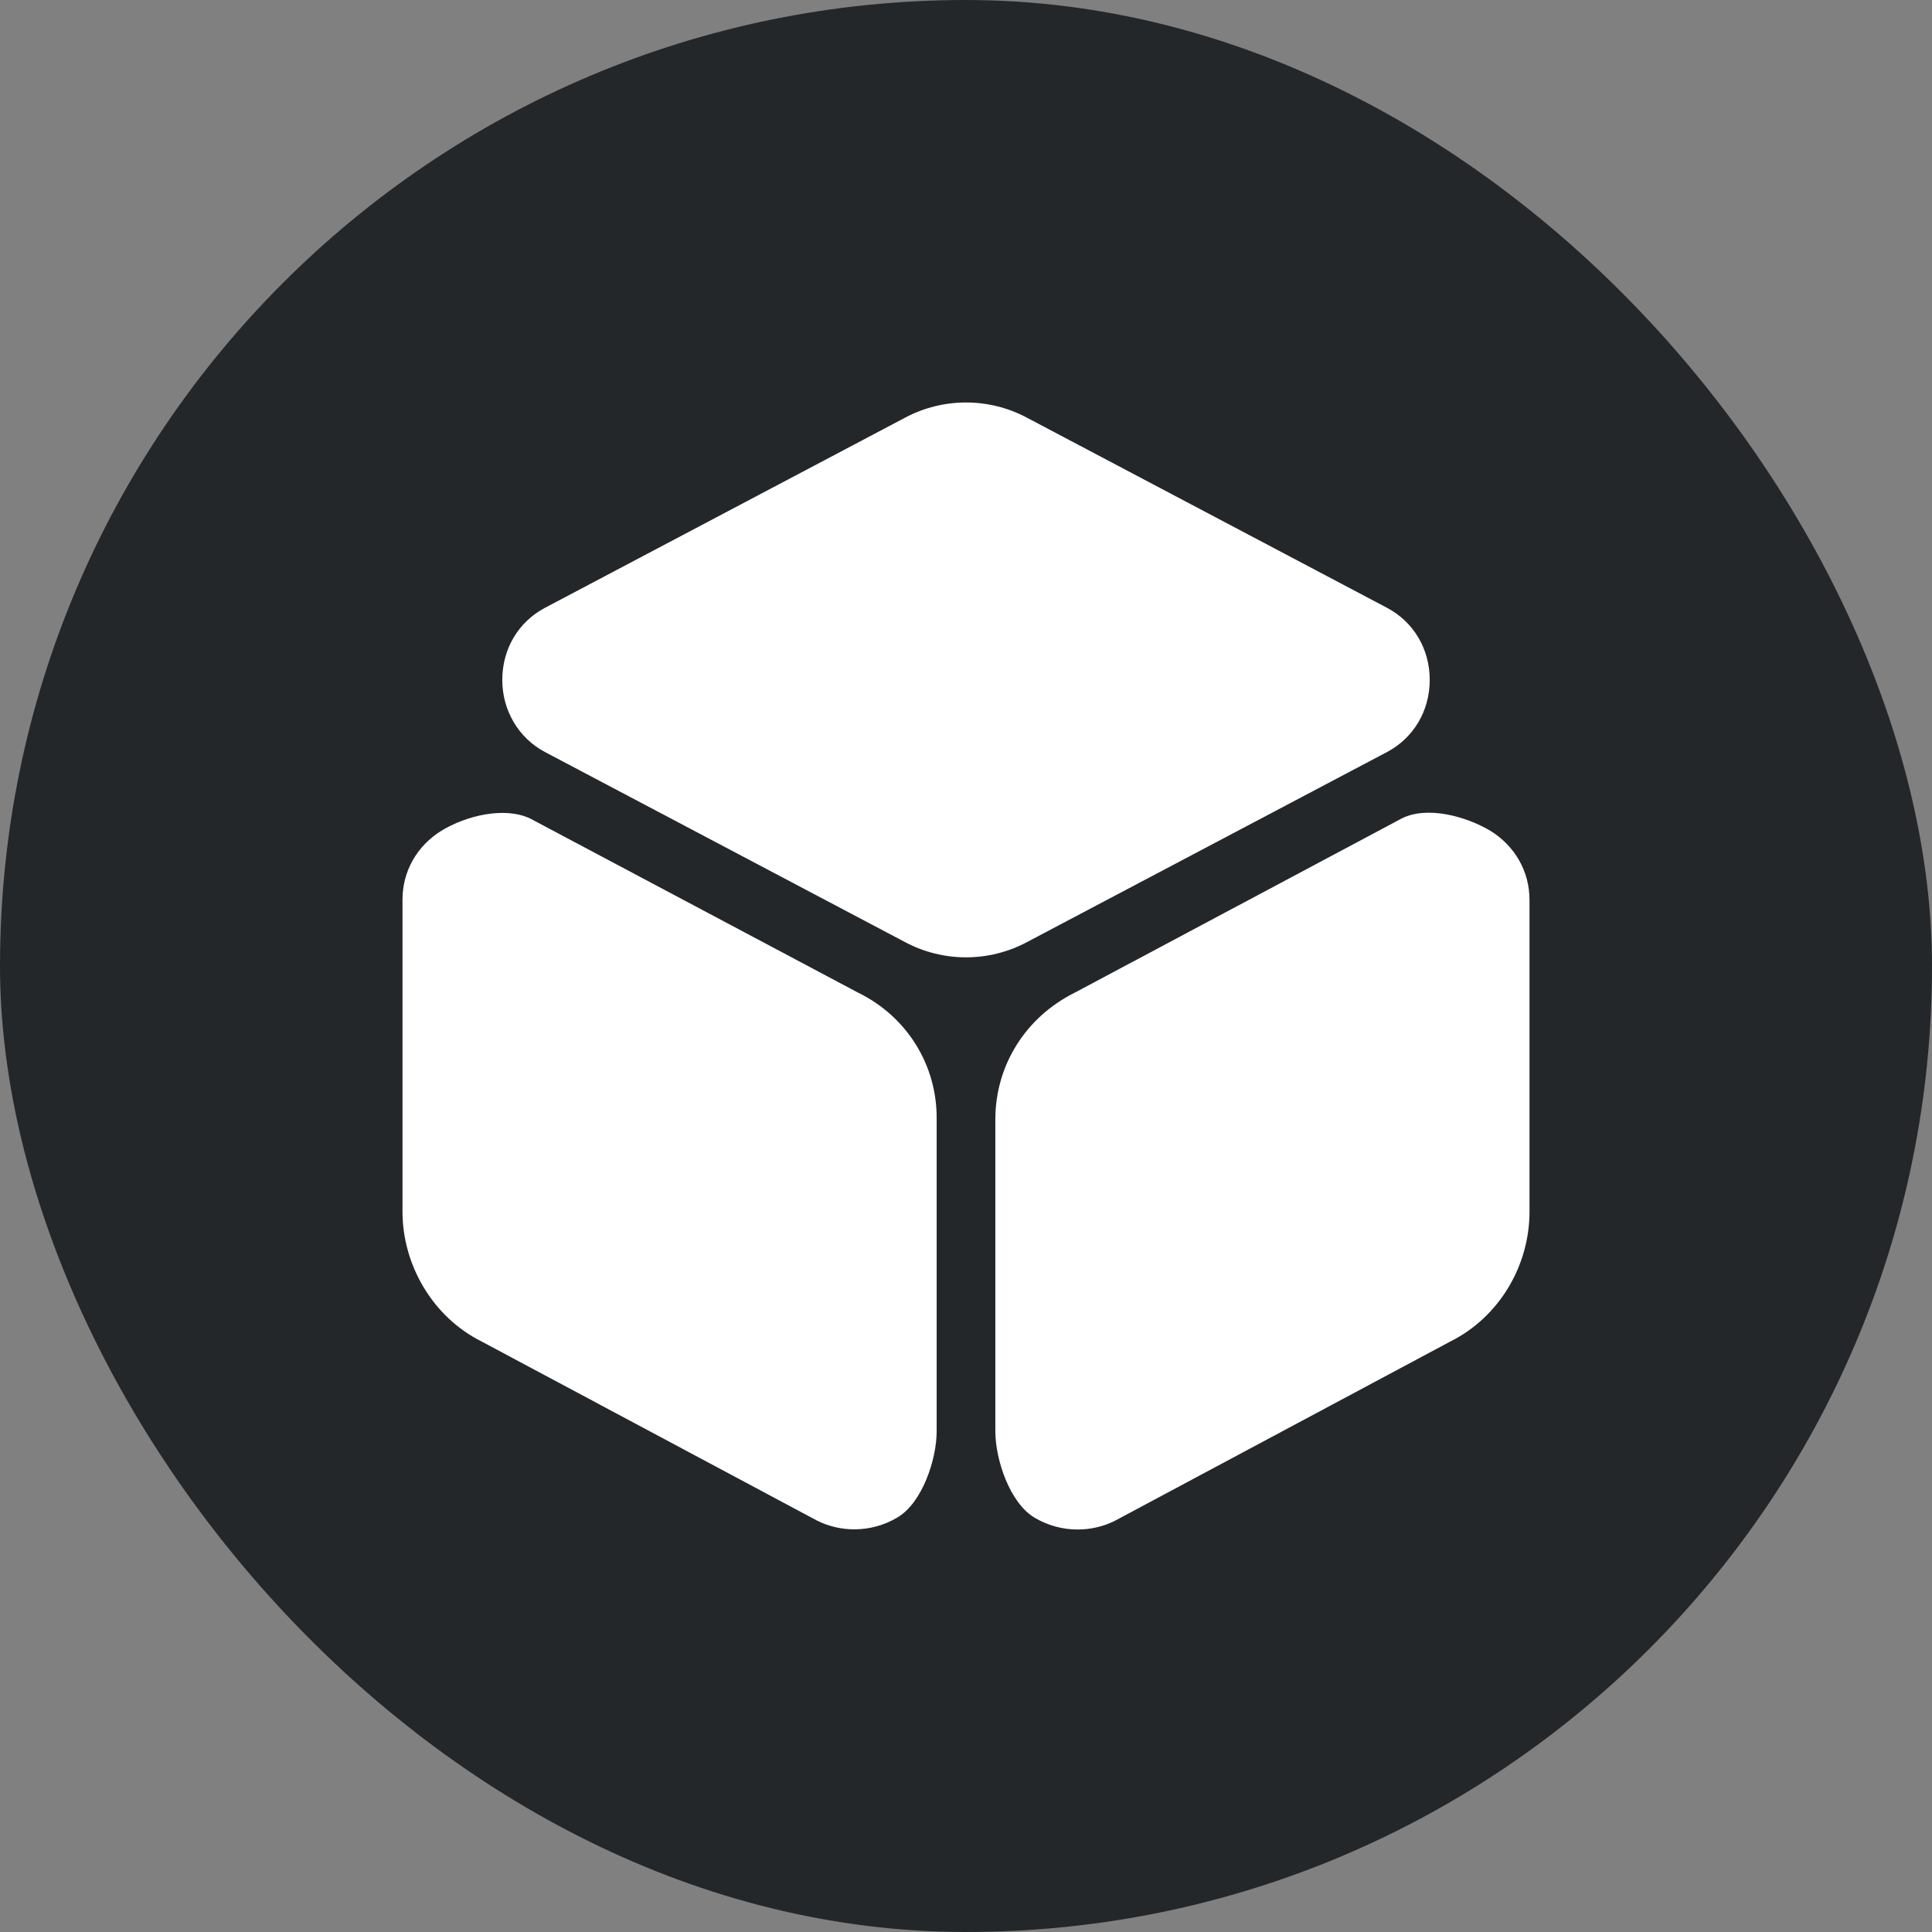 <svg width="48" height="48" viewBox="0 0 48 48" fill="none" xmlns="http://www.w3.org/2000/svg">
  <rect x="0" y="0" width="48" height="48" fill="#808080" stroke="none"/>
  <rect width="48" height="48" rx="24" fill="#24272A"/>
  <path d="M34.464 15.103L25.513 10.377C24.571 9.874 23.429 9.874 22.487 10.377L13.536 15.103C12.879 15.452 12.479 16.123 12.479 16.892C12.479 17.647 12.879 18.332 13.536 18.682L22.487 23.407C22.958 23.659 23.486 23.785 24 23.785C24.514 23.785 25.042 23.659 25.513 23.407L34.464 18.682C35.121 18.332 35.521 17.661 35.521 16.892C35.521 16.123 35.121 15.452 34.464 15.103Z" fill="white"/>
  <path d="M21.311 24.658L13.176 20.338C12.533 20.029 11.573 20.27 10.972 20.636C10.357 21.015 10 21.648 10 22.351V30.101C10 31.437 10.758 32.729 11.973 33.333L20.311 37.785C20.596 37.925 20.911 37.996 21.226 37.996C21.598 37.996 21.969 37.897 22.298 37.7C22.913 37.335 23.271 36.261 23.271 35.558V27.808C23.285 26.458 22.527 25.249 21.311 24.658Z" fill="white"/>
  <path d="M37.028 20.641C36.413 20.276 35.447 20.015 34.818 20.338L26.703 24.662C25.487 25.267 24.729 26.462 24.729 27.812V35.559C24.729 36.262 25.087 37.339 25.702 37.705C26.03 37.902 26.402 38 26.774 38C27.089 38 27.403 37.93 27.689 37.789L36.026 33.333C37.242 32.729 38 31.453 38 30.103V22.357C38 21.654 37.642 21.021 37.028 20.641Z" fill="white"/>
</svg>
